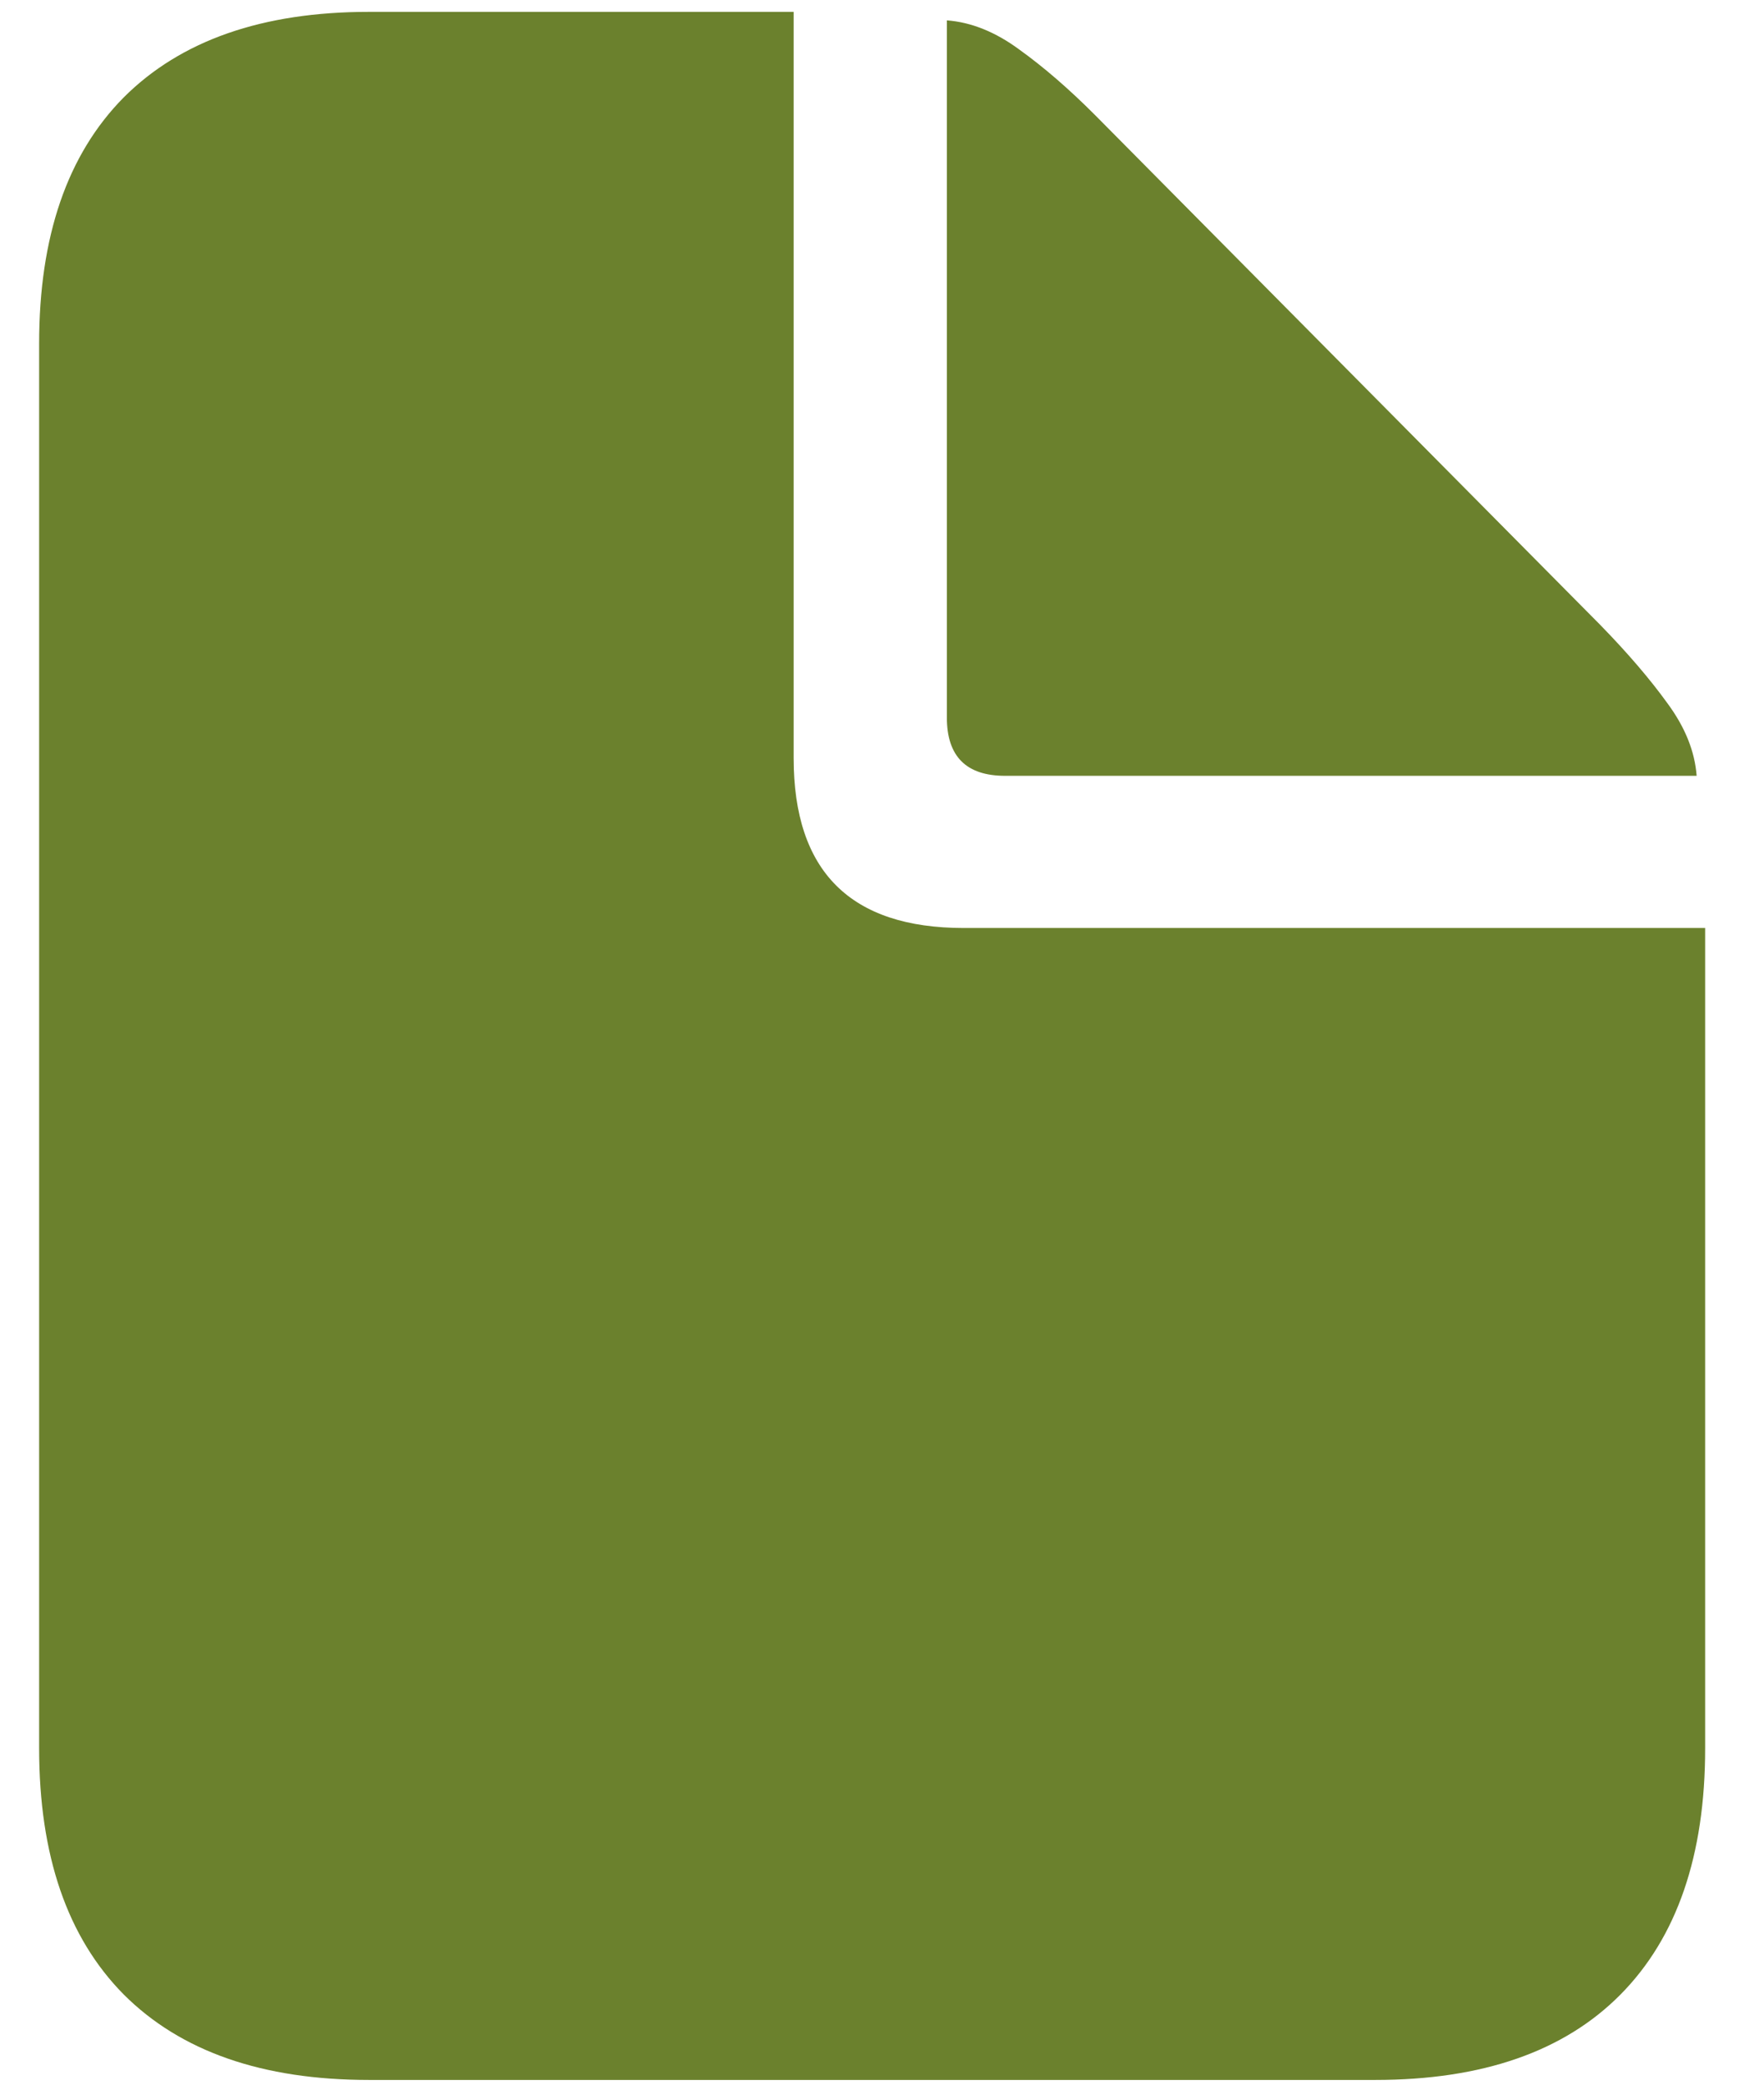 <svg width="22" height="26" viewBox="0 0 22 26" fill="none" xmlns="http://www.w3.org/2000/svg">
<path d="M4.602 25.941C3.273 25.941 2.254 25.586 1.543 24.875C0.84 24.164 0.488 23.141 0.488 21.805V4.285C0.488 2.949 0.84 1.926 1.543 1.215C2.254 0.504 3.273 0.148 4.602 0.148H9.898V9.453C9.898 10.867 10.605 11.574 12.02 11.574H21.266V21.805C21.266 23.141 20.914 24.164 20.211 24.875C19.508 25.586 18.488 25.941 17.152 25.941H4.602ZM12.535 9.676C12.051 9.676 11.809 9.434 11.809 8.949V0.254C12.113 0.277 12.414 0.398 12.711 0.617C13.016 0.836 13.332 1.109 13.66 1.438L19.953 7.789C20.297 8.141 20.578 8.469 20.797 8.773C21.016 9.07 21.137 9.371 21.16 9.676H12.535Z" fill="#6B812D"/>
</svg>
